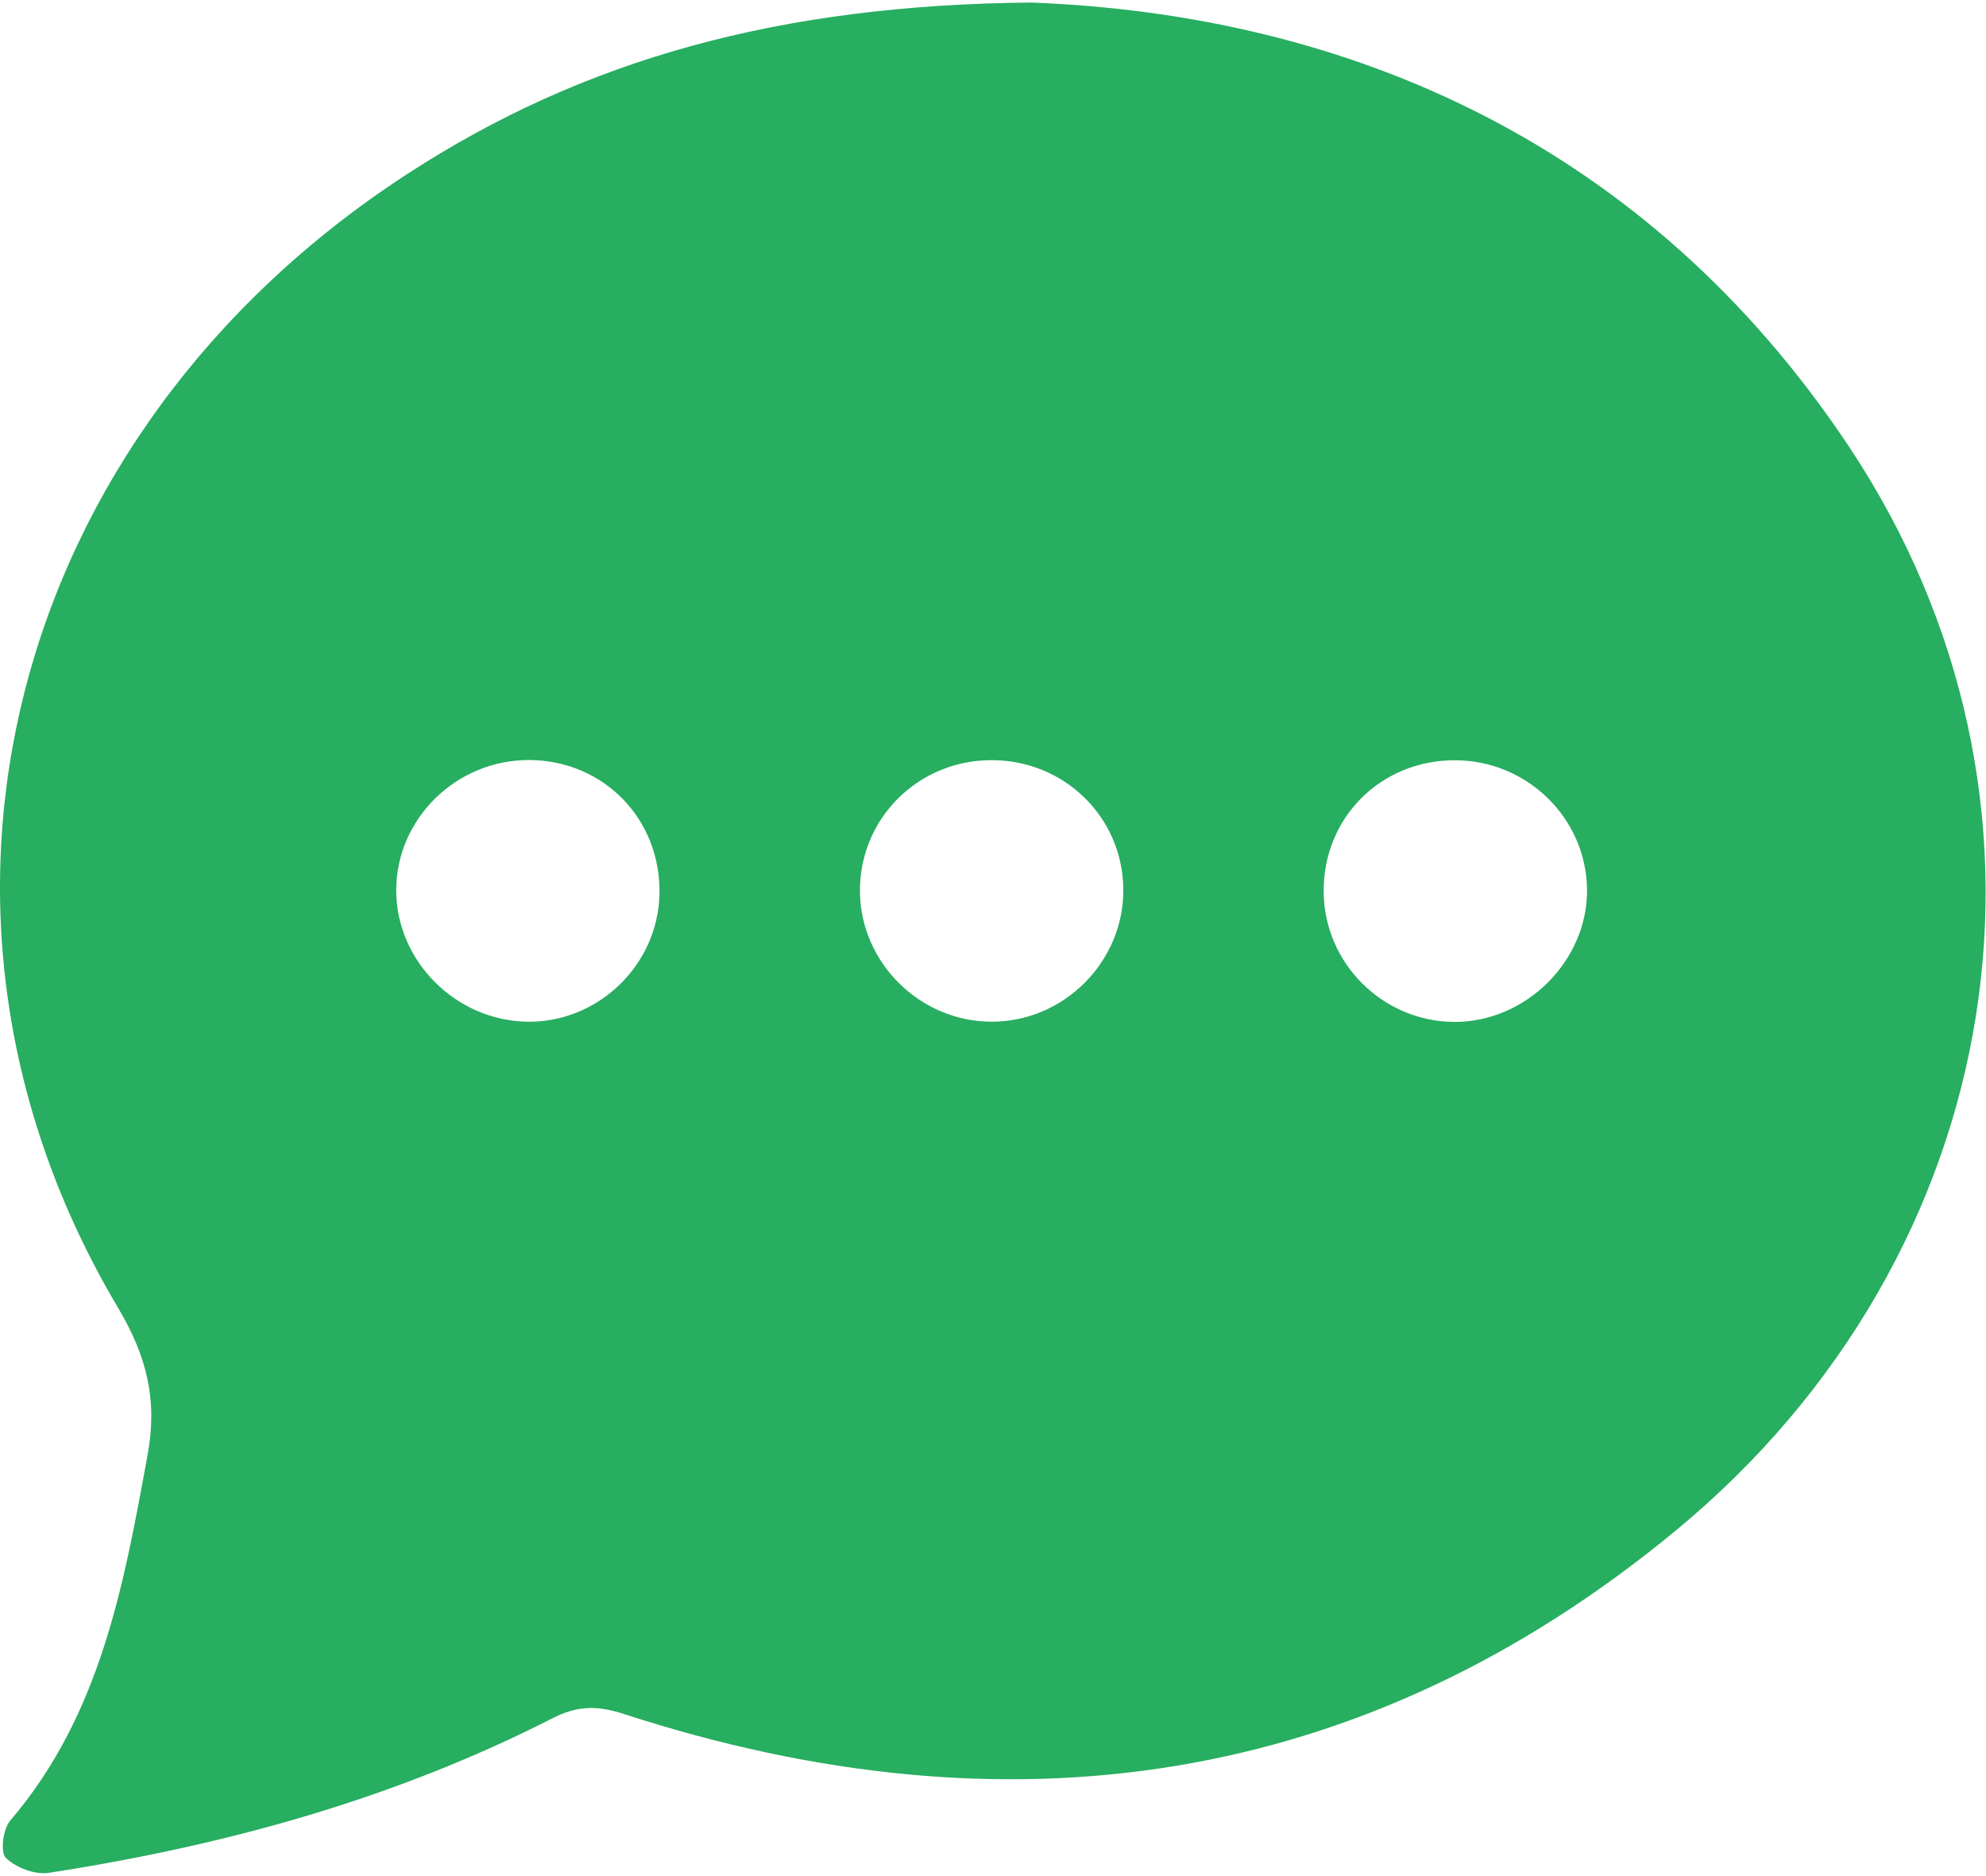                      <svg
                        width="18"
                        height="17"
                        viewBox="0 0 18 17"
                        fill="none"
                        xmlns="http://www.w3.org/2000/svg"
                      >
                        <path
                          d="M9.345 0.023C12.226 0.133 14.927 1.3 16.755 4.042C18.878 7.227 18.229 11.36 15.187 13.87C12.354 16.208 9.13 16.659 5.66 15.533C5.418 15.454 5.238 15.452 5.007 15.57C3.57 16.303 2.03 16.726 0.439 16.971C0.316 16.989 0.143 16.923 0.053 16.835C0.001 16.784 0.027 16.575 0.091 16.499C0.912 15.54 1.122 14.364 1.338 13.181C1.429 12.685 1.331 12.289 1.068 11.847C-1.052 8.278 0.068 3.934 3.686 1.58C5.297 0.531 7.076 0.044 9.345 0.023ZM7.794 8.084C7.802 8.726 8.34 9.257 8.986 9.258C9.644 9.26 10.189 8.711 10.181 8.054C10.174 7.405 9.647 6.889 8.99 6.888C8.319 6.887 7.786 7.421 7.794 8.084ZM4.806 6.887C4.14 6.88 3.59 7.416 3.591 8.071C3.593 8.708 4.129 9.246 4.775 9.258C5.418 9.27 5.963 8.746 5.977 8.103C5.992 7.428 5.478 6.895 4.806 6.887ZM11.997 8.082C12.002 8.729 12.532 9.256 13.18 9.26C13.832 9.263 14.392 8.704 14.384 8.057C14.375 7.413 13.841 6.891 13.19 6.889C12.515 6.886 11.991 7.411 11.997 8.082Z"
                          fill="#27AE60"
                        ></path>
                      </svg>